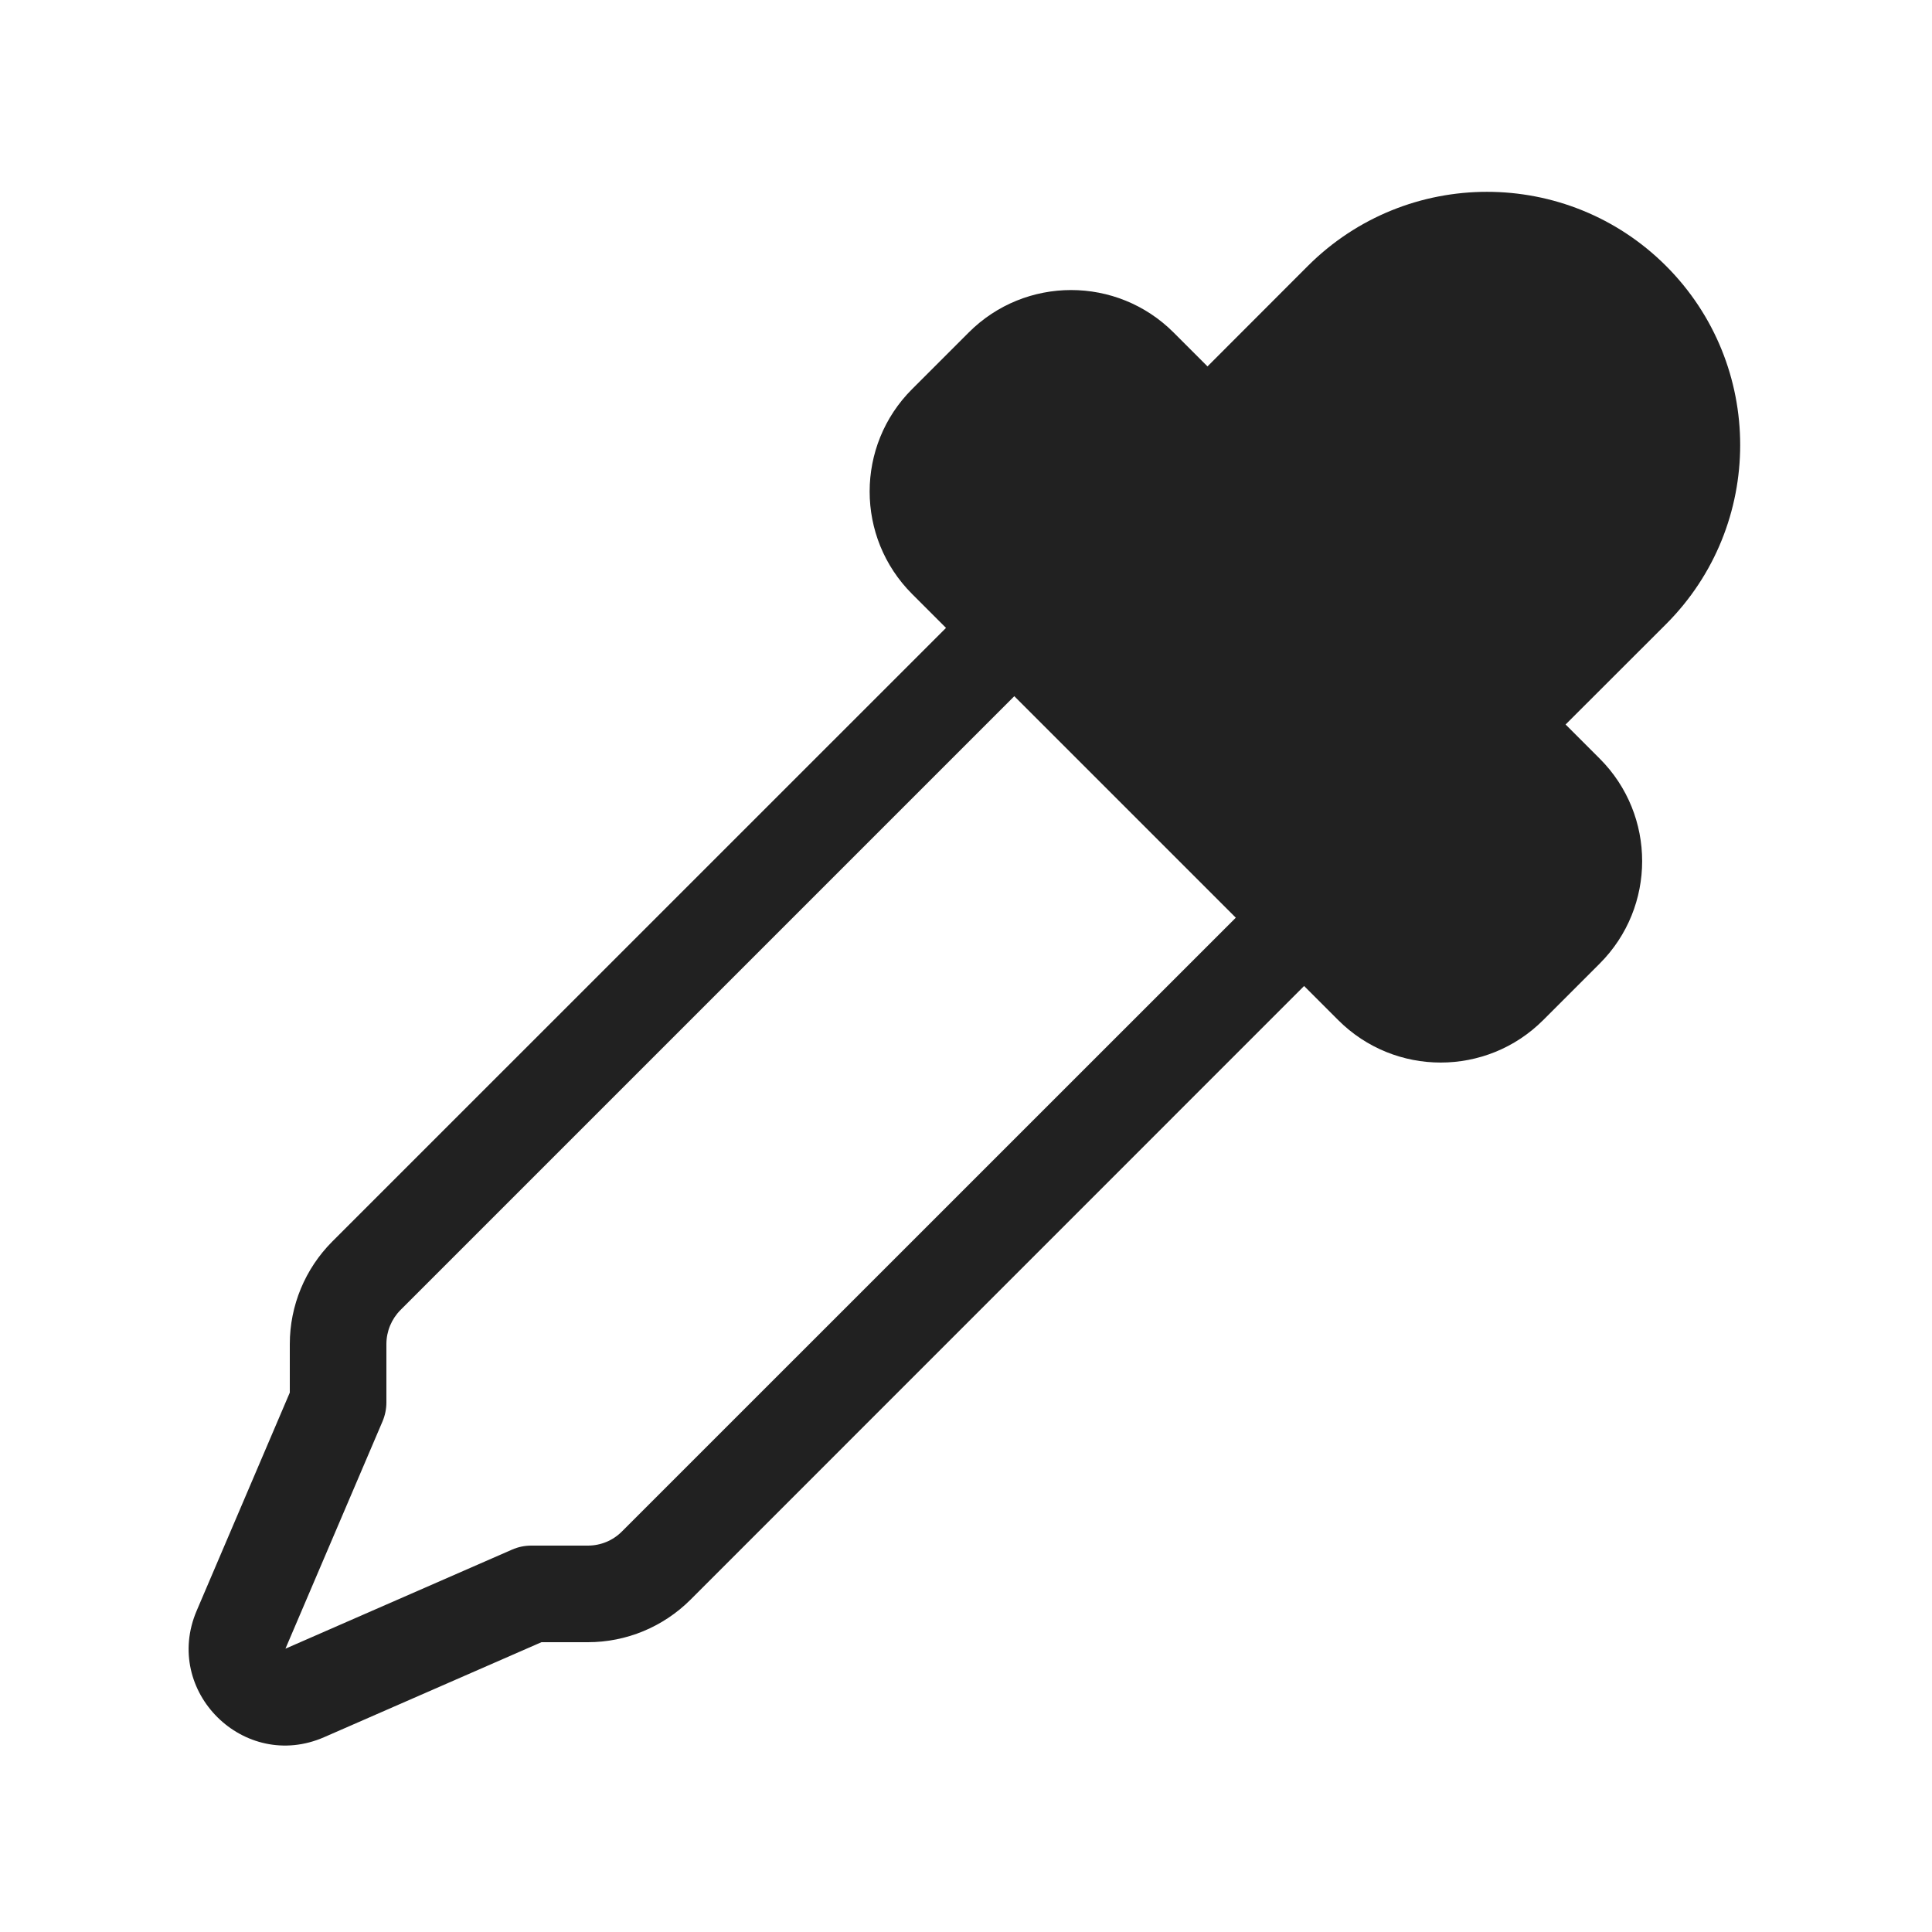 <svg width="20" height="20" viewBox="0 0 20 20" fill="none" xmlns="http://www.w3.org/2000/svg">
<path d="M17.247 2.753C16.223 1.73 14.563 1.73 13.539 2.753L12.5 3.793L12.149 3.442C11.563 2.856 10.613 2.856 10.028 3.442L9.442 4.028C8.856 4.613 8.856 5.563 9.442 6.149L9.793 6.5L3.439 12.853C3.158 13.135 3 13.516 3 13.914V14.416L2.036 16.674C1.68 17.507 2.526 18.346 3.356 17.983L5.605 17H6.086C6.484 17 6.865 16.842 7.147 16.561L13.5 10.207L13.853 10.56C14.439 11.146 15.389 11.146 15.975 10.56L16.56 9.975C17.146 9.389 17.146 8.439 16.56 7.853L16.207 7.5L17.247 6.461C18.27 5.437 18.27 3.777 17.247 2.753ZM10.5 7.207L12.793 9.5L6.439 15.853C6.346 15.947 6.219 16 6.086 16H5.5C5.431 16 5.363 16.014 5.3 16.042L2.955 17.067L3.96 14.714C3.986 14.652 4 14.585 4 14.518V13.914C4 13.781 4.053 13.654 4.147 13.56L10.5 7.207Z" fill="#212121"/>
</svg>
